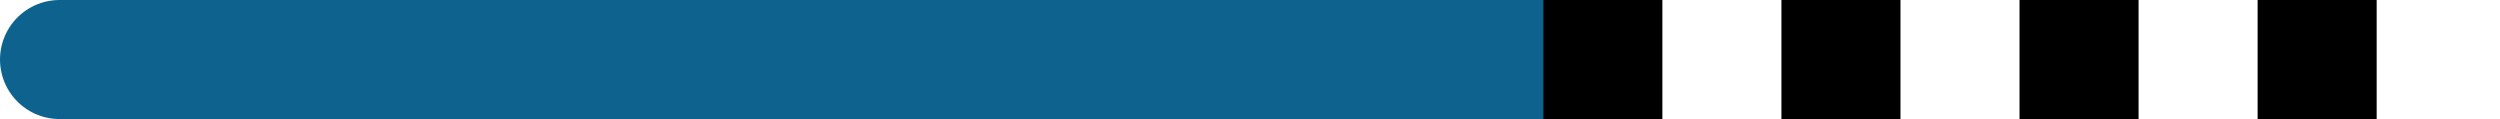 <svg xmlns="http://www.w3.org/2000/svg" class="inline line-long" viewBox="0 0 105 5" preserveAspectRatio="xMidYMid meet" role="img">
  <title>Book 2, Prop 4 -- Vertical blue and dotted black lines</title>
  <line class="stroke-blue" x1="64.82" y1="2.5" x2="2.5" y2="2.5" style="stroke:#0e638e;stroke-width:5;stroke-opacity:1;stroke-linecap:round;stroke-linejoin:round;fill-opacity:0;"/>
  <line class="stroke-black stroke-dotted" x1="64.82" y1="2.5" x2="102.5" y2="2.5" style="stroke:#000000;stroke-width:5;stroke-opacity:1;stroke-linecap:butt;stroke-linejoin:round;stroke-dasharray:5;fill-opacity:0;"/>
</svg>

